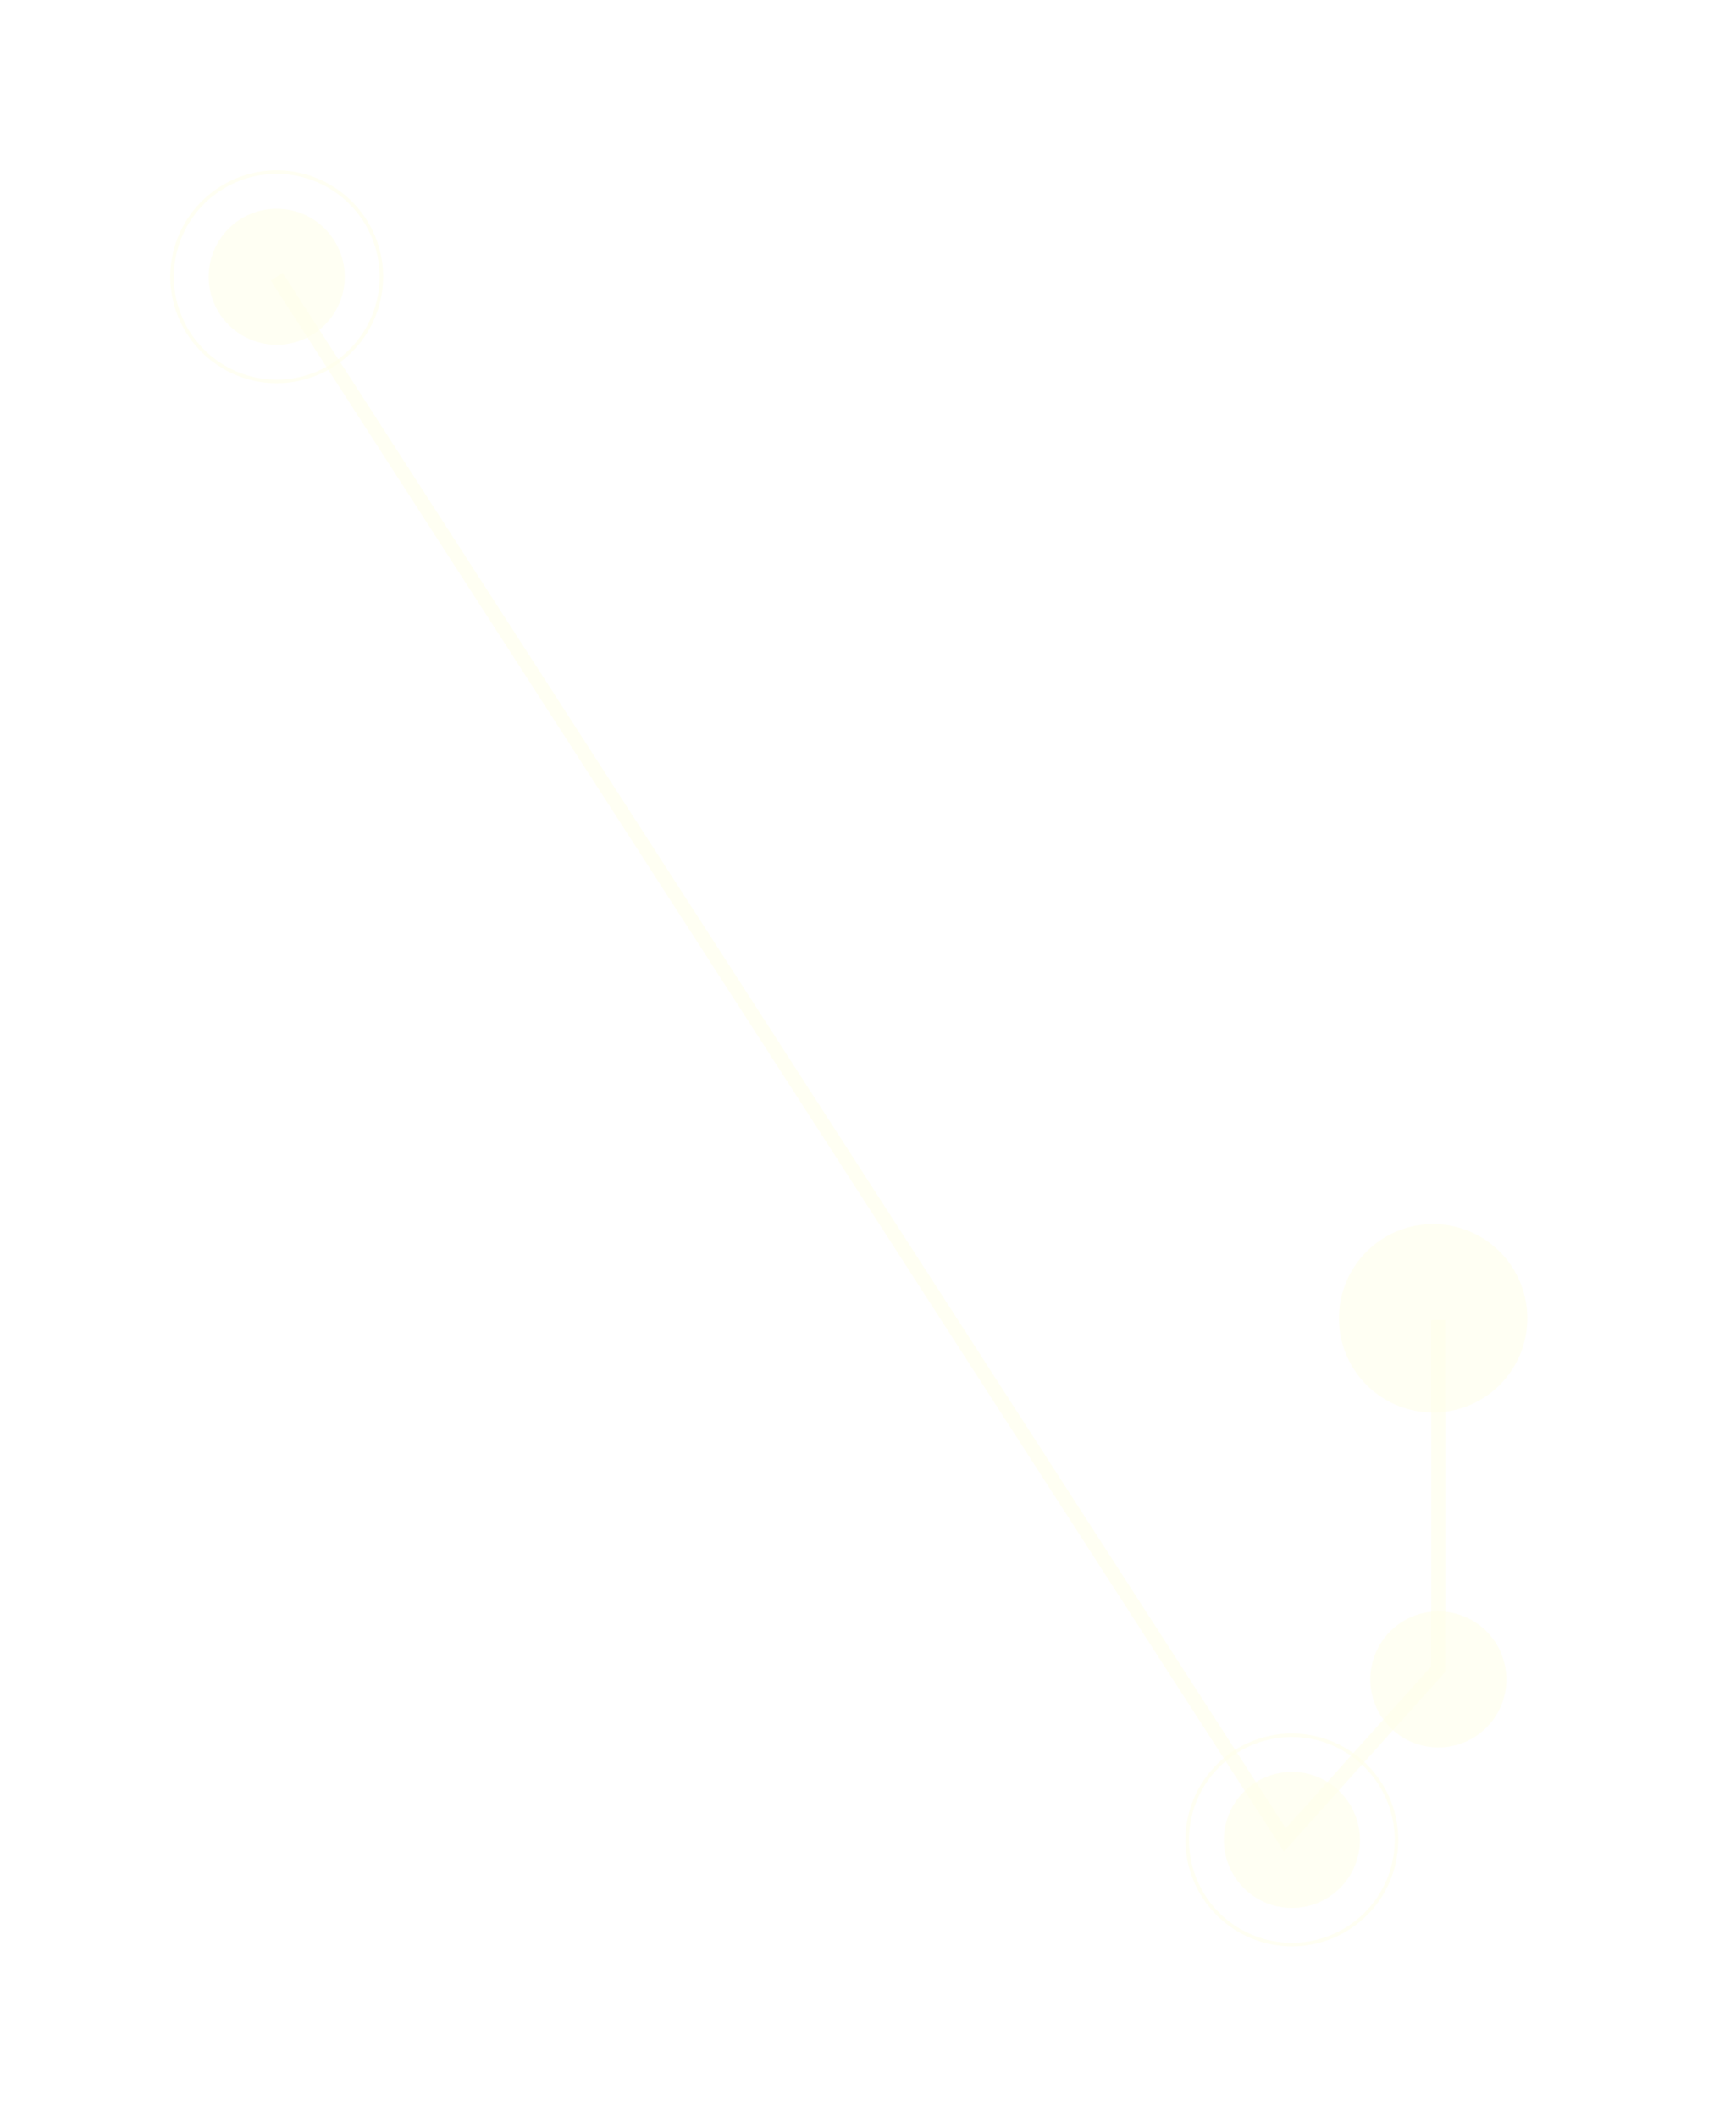 <svg xmlns="http://www.w3.org/2000/svg" xmlns:xlink="http://www.w3.org/1999/xlink" width="99.825" height="121.689" viewBox="0 0 99.825 121.689">
  <defs>
    <filter id="Path_3641" x="0" y="0" width="31.824" height="31.823" filterUnits="userSpaceOnUse">
      <feOffset input="SourceAlpha"/>
      <feGaussianBlur stdDeviation="4" result="blur"/>
      <feFlood flood-color="#f9f9f9" flood-opacity="0.8"/>
      <feComposite operator="in" in2="blur"/>
      <feComposite in="SourceGraphic"/>
    </filter>
    <filter id="Path_3642" x="64.993" y="58.373" width="34.832" height="34.832" filterUnits="userSpaceOnUse">
      <feOffset input="SourceAlpha"/>
      <feGaussianBlur stdDeviation="4" result="blur-2"/>
      <feFlood flood-color="#f9f9f9" flood-opacity="0.8"/>
      <feComposite operator="in" in2="blur-2"/>
      <feComposite in="SourceGraphic"/>
    </filter>
    <filter id="Path_3643" x="58.373" y="89.866" width="31.823" height="31.823" filterUnits="userSpaceOnUse">
      <feOffset input="SourceAlpha"/>
      <feGaussianBlur stdDeviation="4" result="blur-3"/>
      <feFlood flood-color="#f9f9f9" flood-opacity="0.8"/>
      <feComposite operator="in" in2="blur-3"/>
      <feComposite in="SourceGraphic"/>
    </filter>
    <filter id="Path_3644" x="66.798" y="80.639" width="31.823" height="31.823" filterUnits="userSpaceOnUse">
      <feOffset input="SourceAlpha"/>
      <feGaussianBlur stdDeviation="4" result="blur-4"/>
      <feFlood flood-color="#f9f9f9" flood-opacity="0.8"/>
      <feComposite operator="in" in2="blur-4"/>
      <feComposite in="SourceGraphic"/>
    </filter>
  </defs>
  <g id="Group_2946" data-name="Group 2946" transform="translate(-97.001 4727.73)" opacity="0.85">
    <g id="Group_2945" data-name="Group 2945" opacity="0.56">
      <g transform="matrix(1, 0, 0, 1, 97, -4727.73)" filter="url(#Path_3641)">
        <path id="Path_3641-2" data-name="Path 3641" d="M116.825-4711.818a3.912,3.912,0,0,1-3.912,3.911,3.912,3.912,0,0,1-3.912-3.911,3.913,3.913,0,0,1,3.912-3.912A3.913,3.913,0,0,1,116.825-4711.818Z" transform="translate(-97 4727.73)" fill="#ffffe6"/>
      </g>
      <g transform="matrix(1, 0, 0, 1, 97, -4727.73)" filter="url(#Path_3642)">
        <path id="Path_3642-2" data-name="Path 3642" d="M184.826-4651.941a5.416,5.416,0,0,1-5.416,5.416,5.416,5.416,0,0,1-5.416-5.416,5.416,5.416,0,0,1,5.416-5.416A5.416,5.416,0,0,1,184.826-4651.941Z" transform="translate(-97 4727.73)" fill="#ffffe6"/>
      </g>
      <g transform="matrix(1, 0, 0, 1, 97, -4727.73)" filter="url(#Path_3643)">
        <path id="Path_3643-2" data-name="Path 3643" d="M175.2-4621.952a3.911,3.911,0,0,1-3.911,3.911,3.912,3.912,0,0,1-3.912-3.911,3.913,3.913,0,0,1,3.912-3.912A3.912,3.912,0,0,1,175.2-4621.952Z" transform="translate(-97 4727.73)" fill="#ffffe6"/>
      </g>
      <g transform="matrix(1, 0, 0, 1, 97, -4727.73)" filter="url(#Path_3644)">
        <path id="Path_3644-2" data-name="Path 3644" d="M183.622-4631.179a3.911,3.911,0,0,1-3.911,3.911,3.911,3.911,0,0,1-3.912-3.911,3.911,3.911,0,0,1,3.912-3.912A3.911,3.911,0,0,1,183.622-4631.179Z" transform="translate(-97 4727.73)" fill="#ffffe6"/>
      </g>
      <path id="Path_3645" data-name="Path 3645" d="M112.913-4705.7a6.127,6.127,0,0,1-6.12-6.119,6.127,6.127,0,0,1,6.12-6.12,6.127,6.127,0,0,1,6.12,6.12A6.127,6.127,0,0,1,112.913-4705.7Zm0-12.035a5.923,5.923,0,0,0-5.916,5.916,5.923,5.923,0,0,0,5.916,5.916,5.923,5.923,0,0,0,5.916-5.916A5.923,5.923,0,0,0,112.913-4717.734Z" fill="#ffffe6"/>
      <path id="Path_3646" data-name="Path 3646" d="M171.286-4615.833a6.126,6.126,0,0,1-6.12-6.119,6.126,6.126,0,0,1,6.12-6.12,6.126,6.126,0,0,1,6.119,6.12A6.126,6.126,0,0,1,171.286-4615.833Zm0-12.035a5.923,5.923,0,0,0-5.916,5.916,5.923,5.923,0,0,0,5.916,5.916,5.923,5.923,0,0,0,5.916-5.916A5.923,5.923,0,0,0,171.286-4627.868Z" fill="#ffffe6"/>
    </g>
    <path id="Path_3647" data-name="Path 3647" d="M170.831-4621.284l-58.26-90.314.684-.441,57.683,89.418,8.366-9.316v-19.9h.814v20.215Z" fill="#ffffe6" opacity="0.56"/>
  </g>
</svg>
